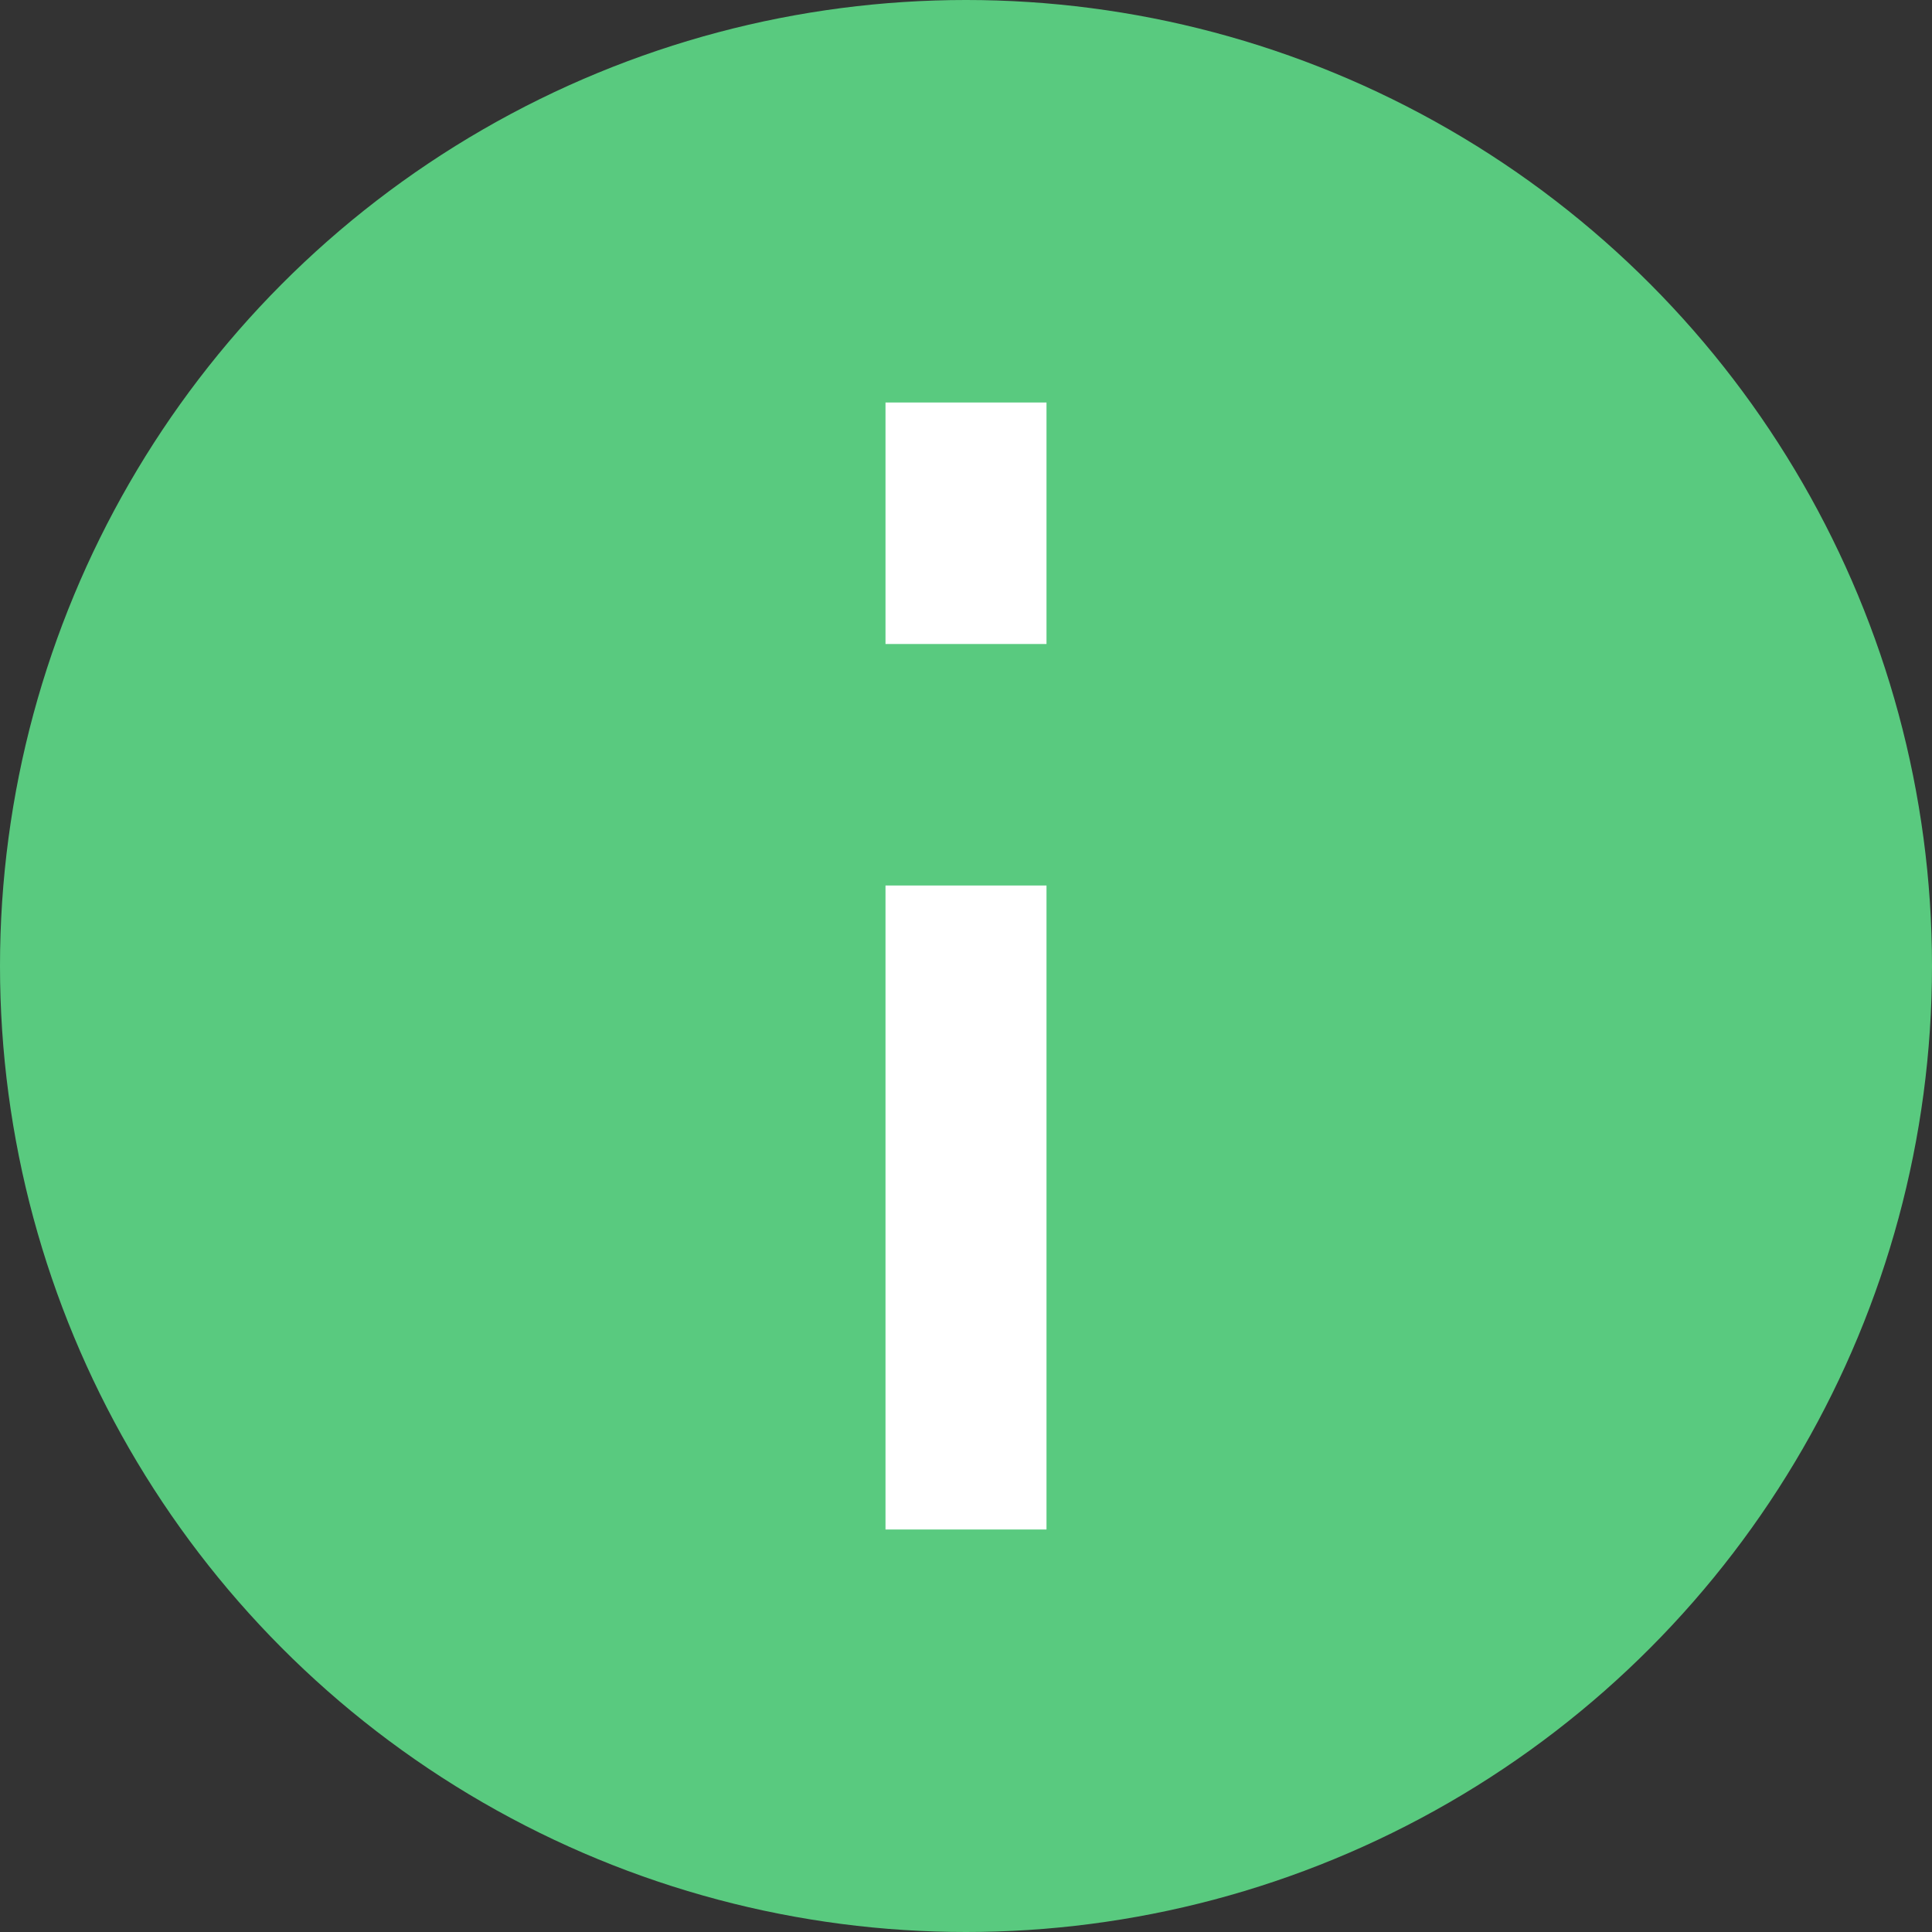 <svg width="24" height="24" viewBox="0 0 24 24" fill="none" xmlns="http://www.w3.org/2000/svg">
<rect x="0" y="0" width="24" height="24" fill="#333333" stroke="none"/>
<circle cx="12" cy="12" r="12" fill="#59CA7F"/>
<rect x="11" y="5" width="2" height="3" fill="white"/>
<rect x="11" y="11" width="2" height="8" fill="white"/>
</svg>
